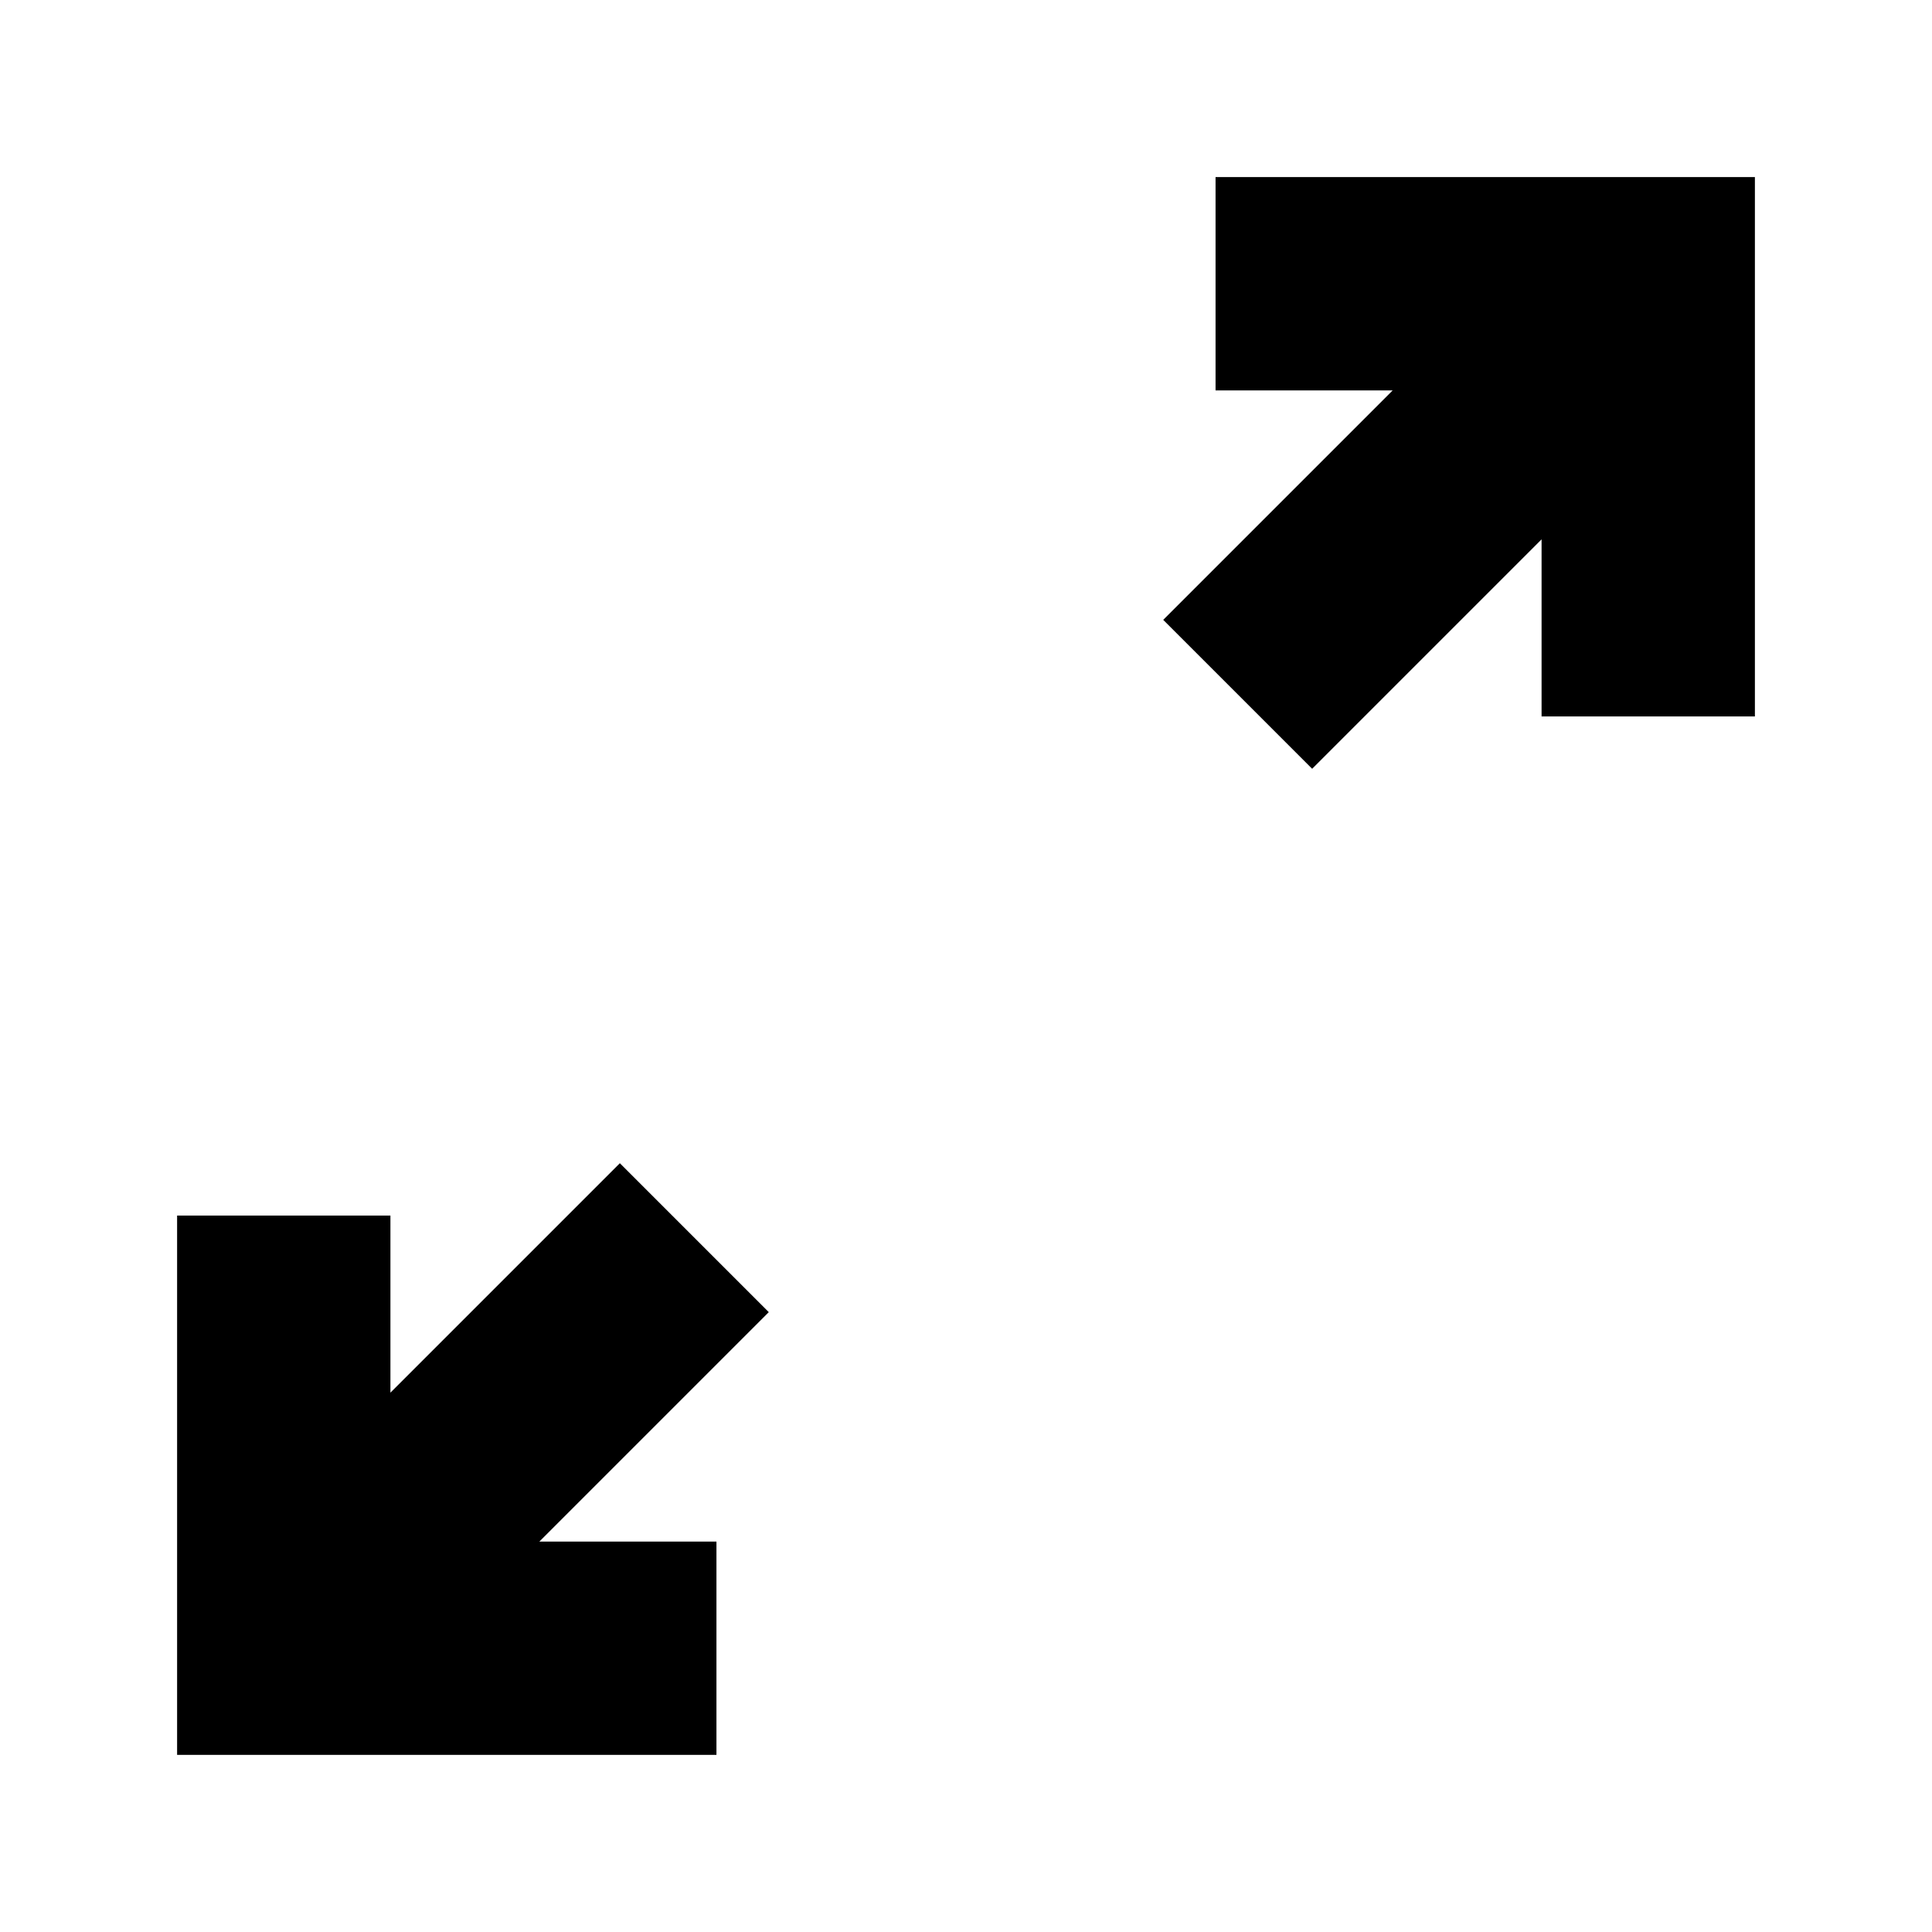 <svg xmlns="http://www.w3.org/2000/svg" height="24" viewBox="0 -960 960 960" width="24"><path d="M88-88v-268h106v88l114-114 74 74-114 114h88v106H88Zm564-490-74-74 114-114h-88v-106h268v268H766v-88L652-578Z"/></svg>